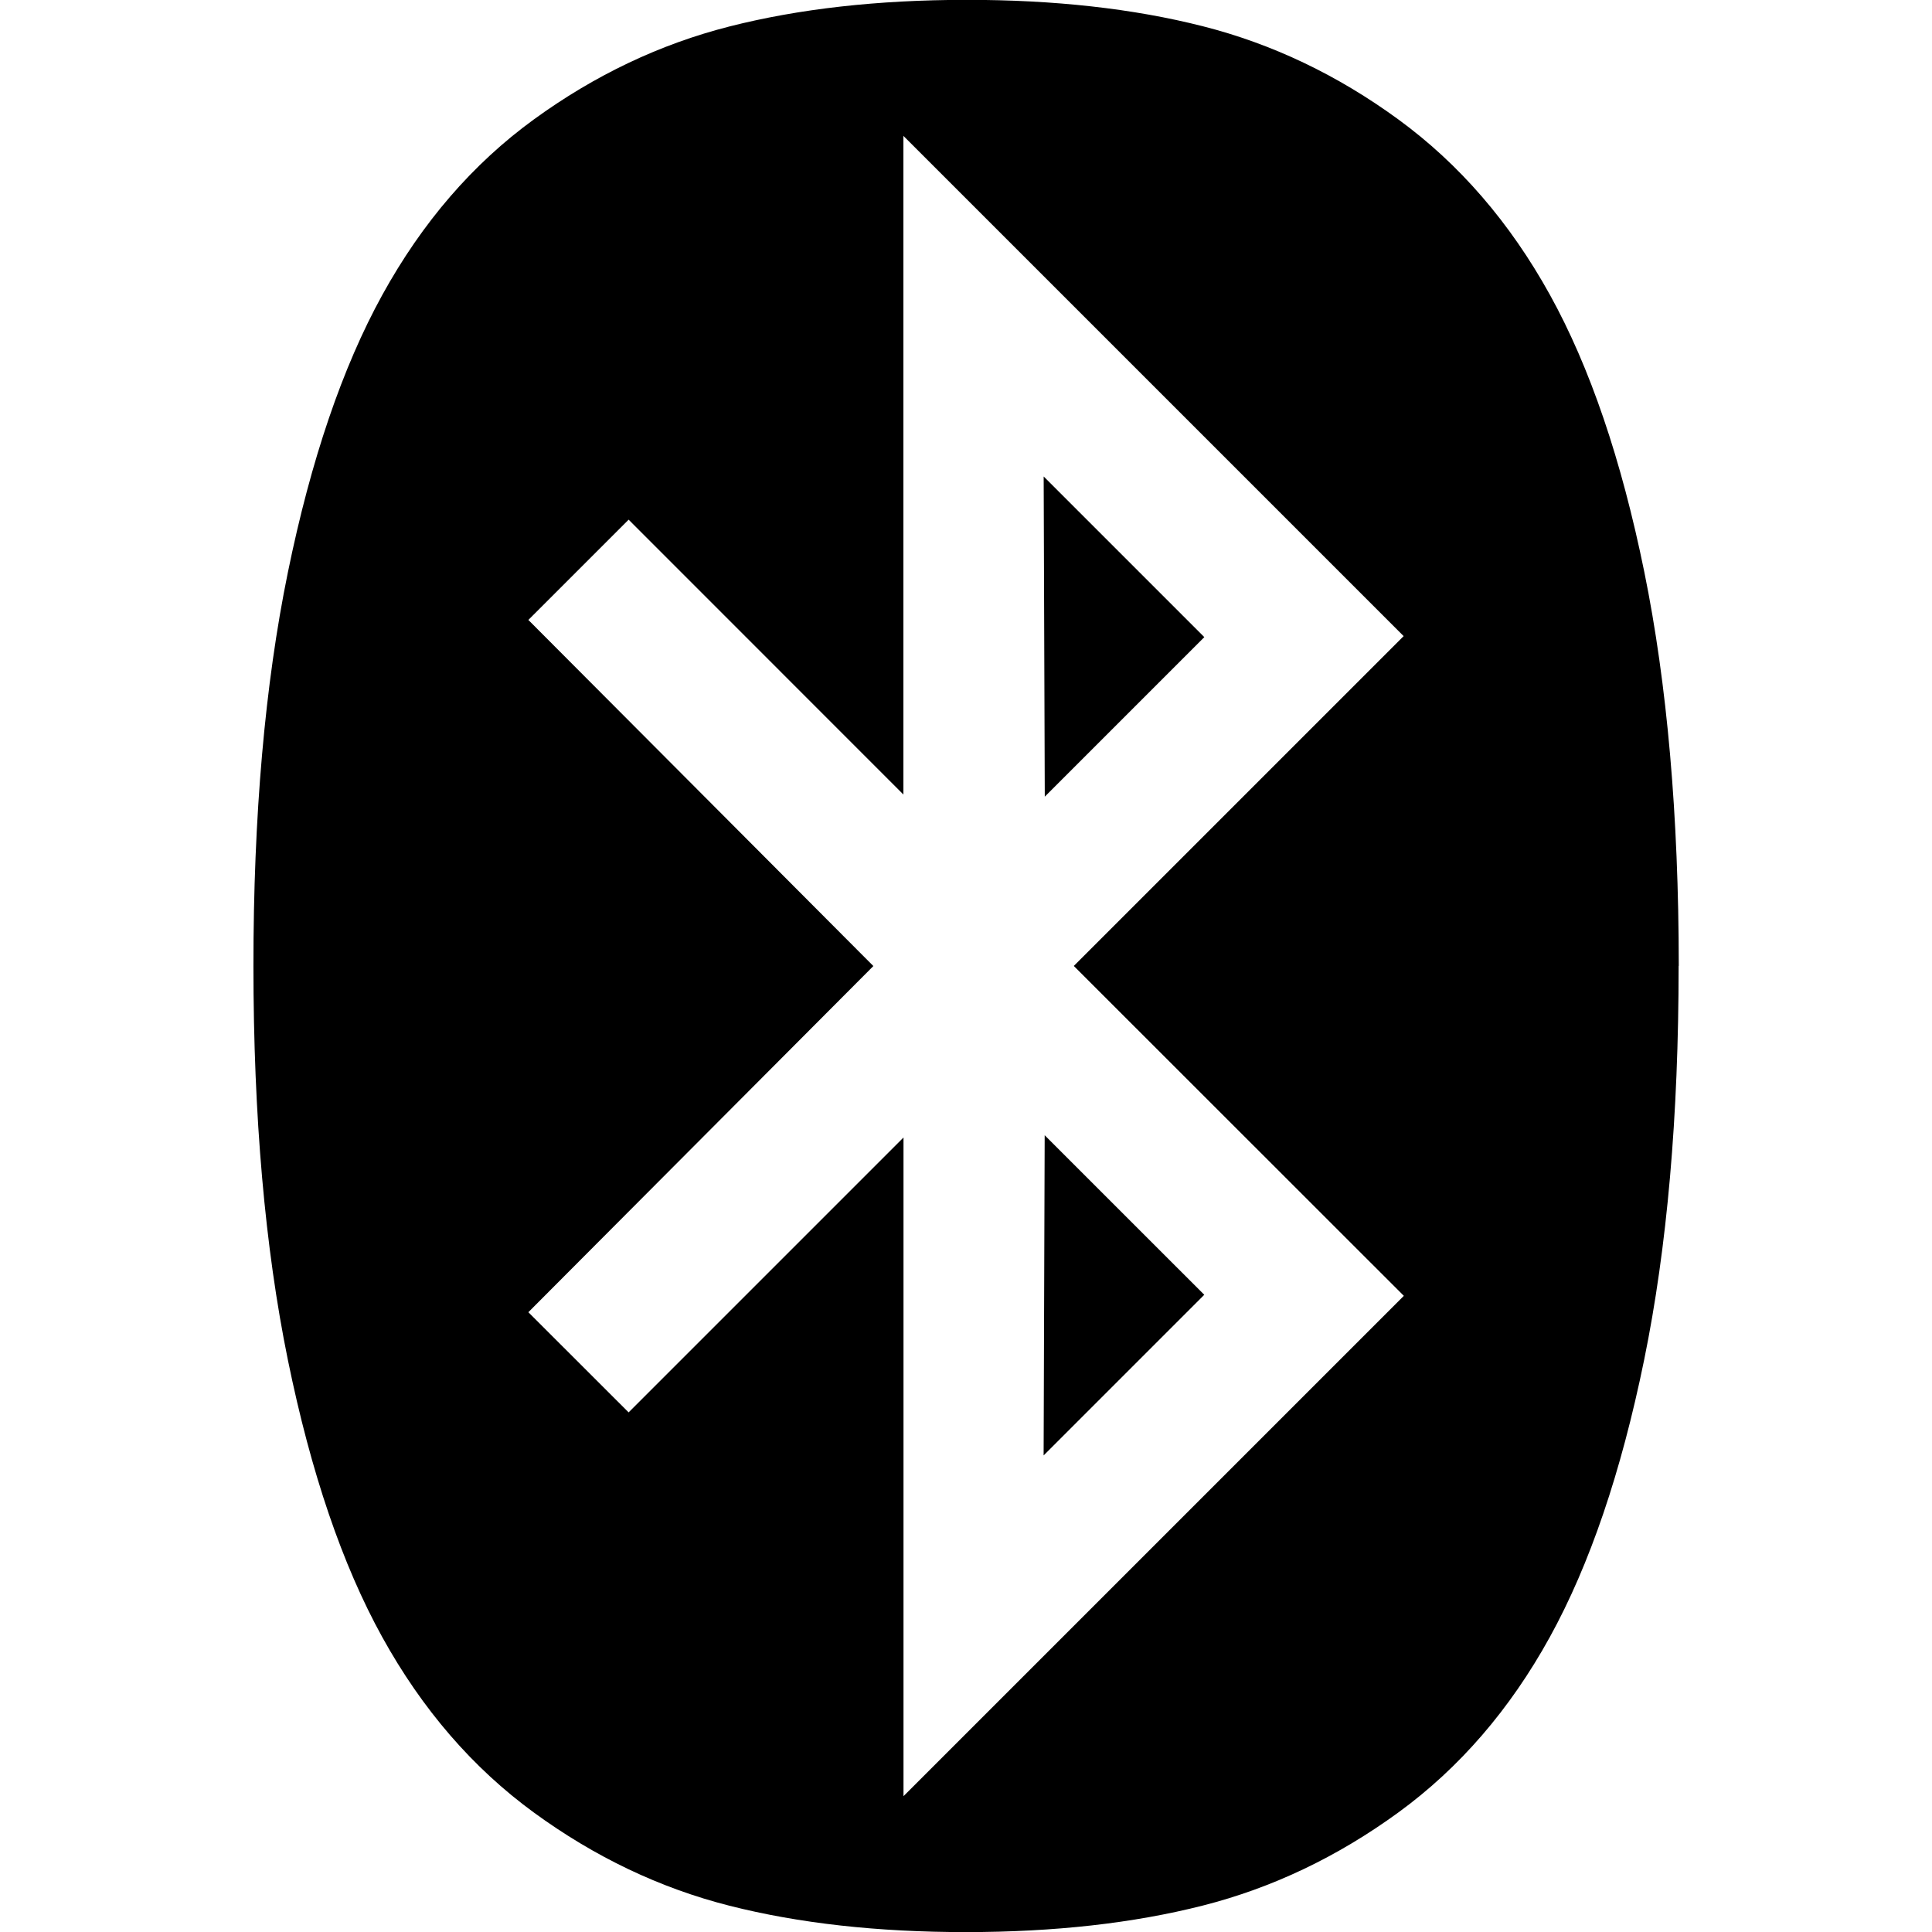 <?xml version="1.0"?><svg xmlns="http://www.w3.org/2000/svg" width="40" height="40" viewBox="0 0 40 40"><path d="m21.629 23.504l3.304 3.303-3.326 3.326z m-0.021-13.639l3.326 3.326-3.303 3.303z m-2.9 27.321l10.357-10.357-6.833-6.83 6.829-6.829-10.357-10.357v13.637l-5.689-5.691-2.076 2.076 7.143 7.166-7.143 7.167 2.076 2.074 5.691-5.691v13.639z m16.046-17.187q0 4.666-0.714 8.157t-1.953 5.739-3.134 3.629-4.051 1.929-4.9 0.549-4.9-0.546-4.051-1.931-3.136-3.629-1.954-5.736-0.714-8.157 0.714-8.157 1.956-5.743 3.134-3.629 4.051-1.926 4.9-0.551 4.9 0.546 4.051 1.931 3.136 3.629 1.954 5.736 0.714 8.157z"></path></svg>